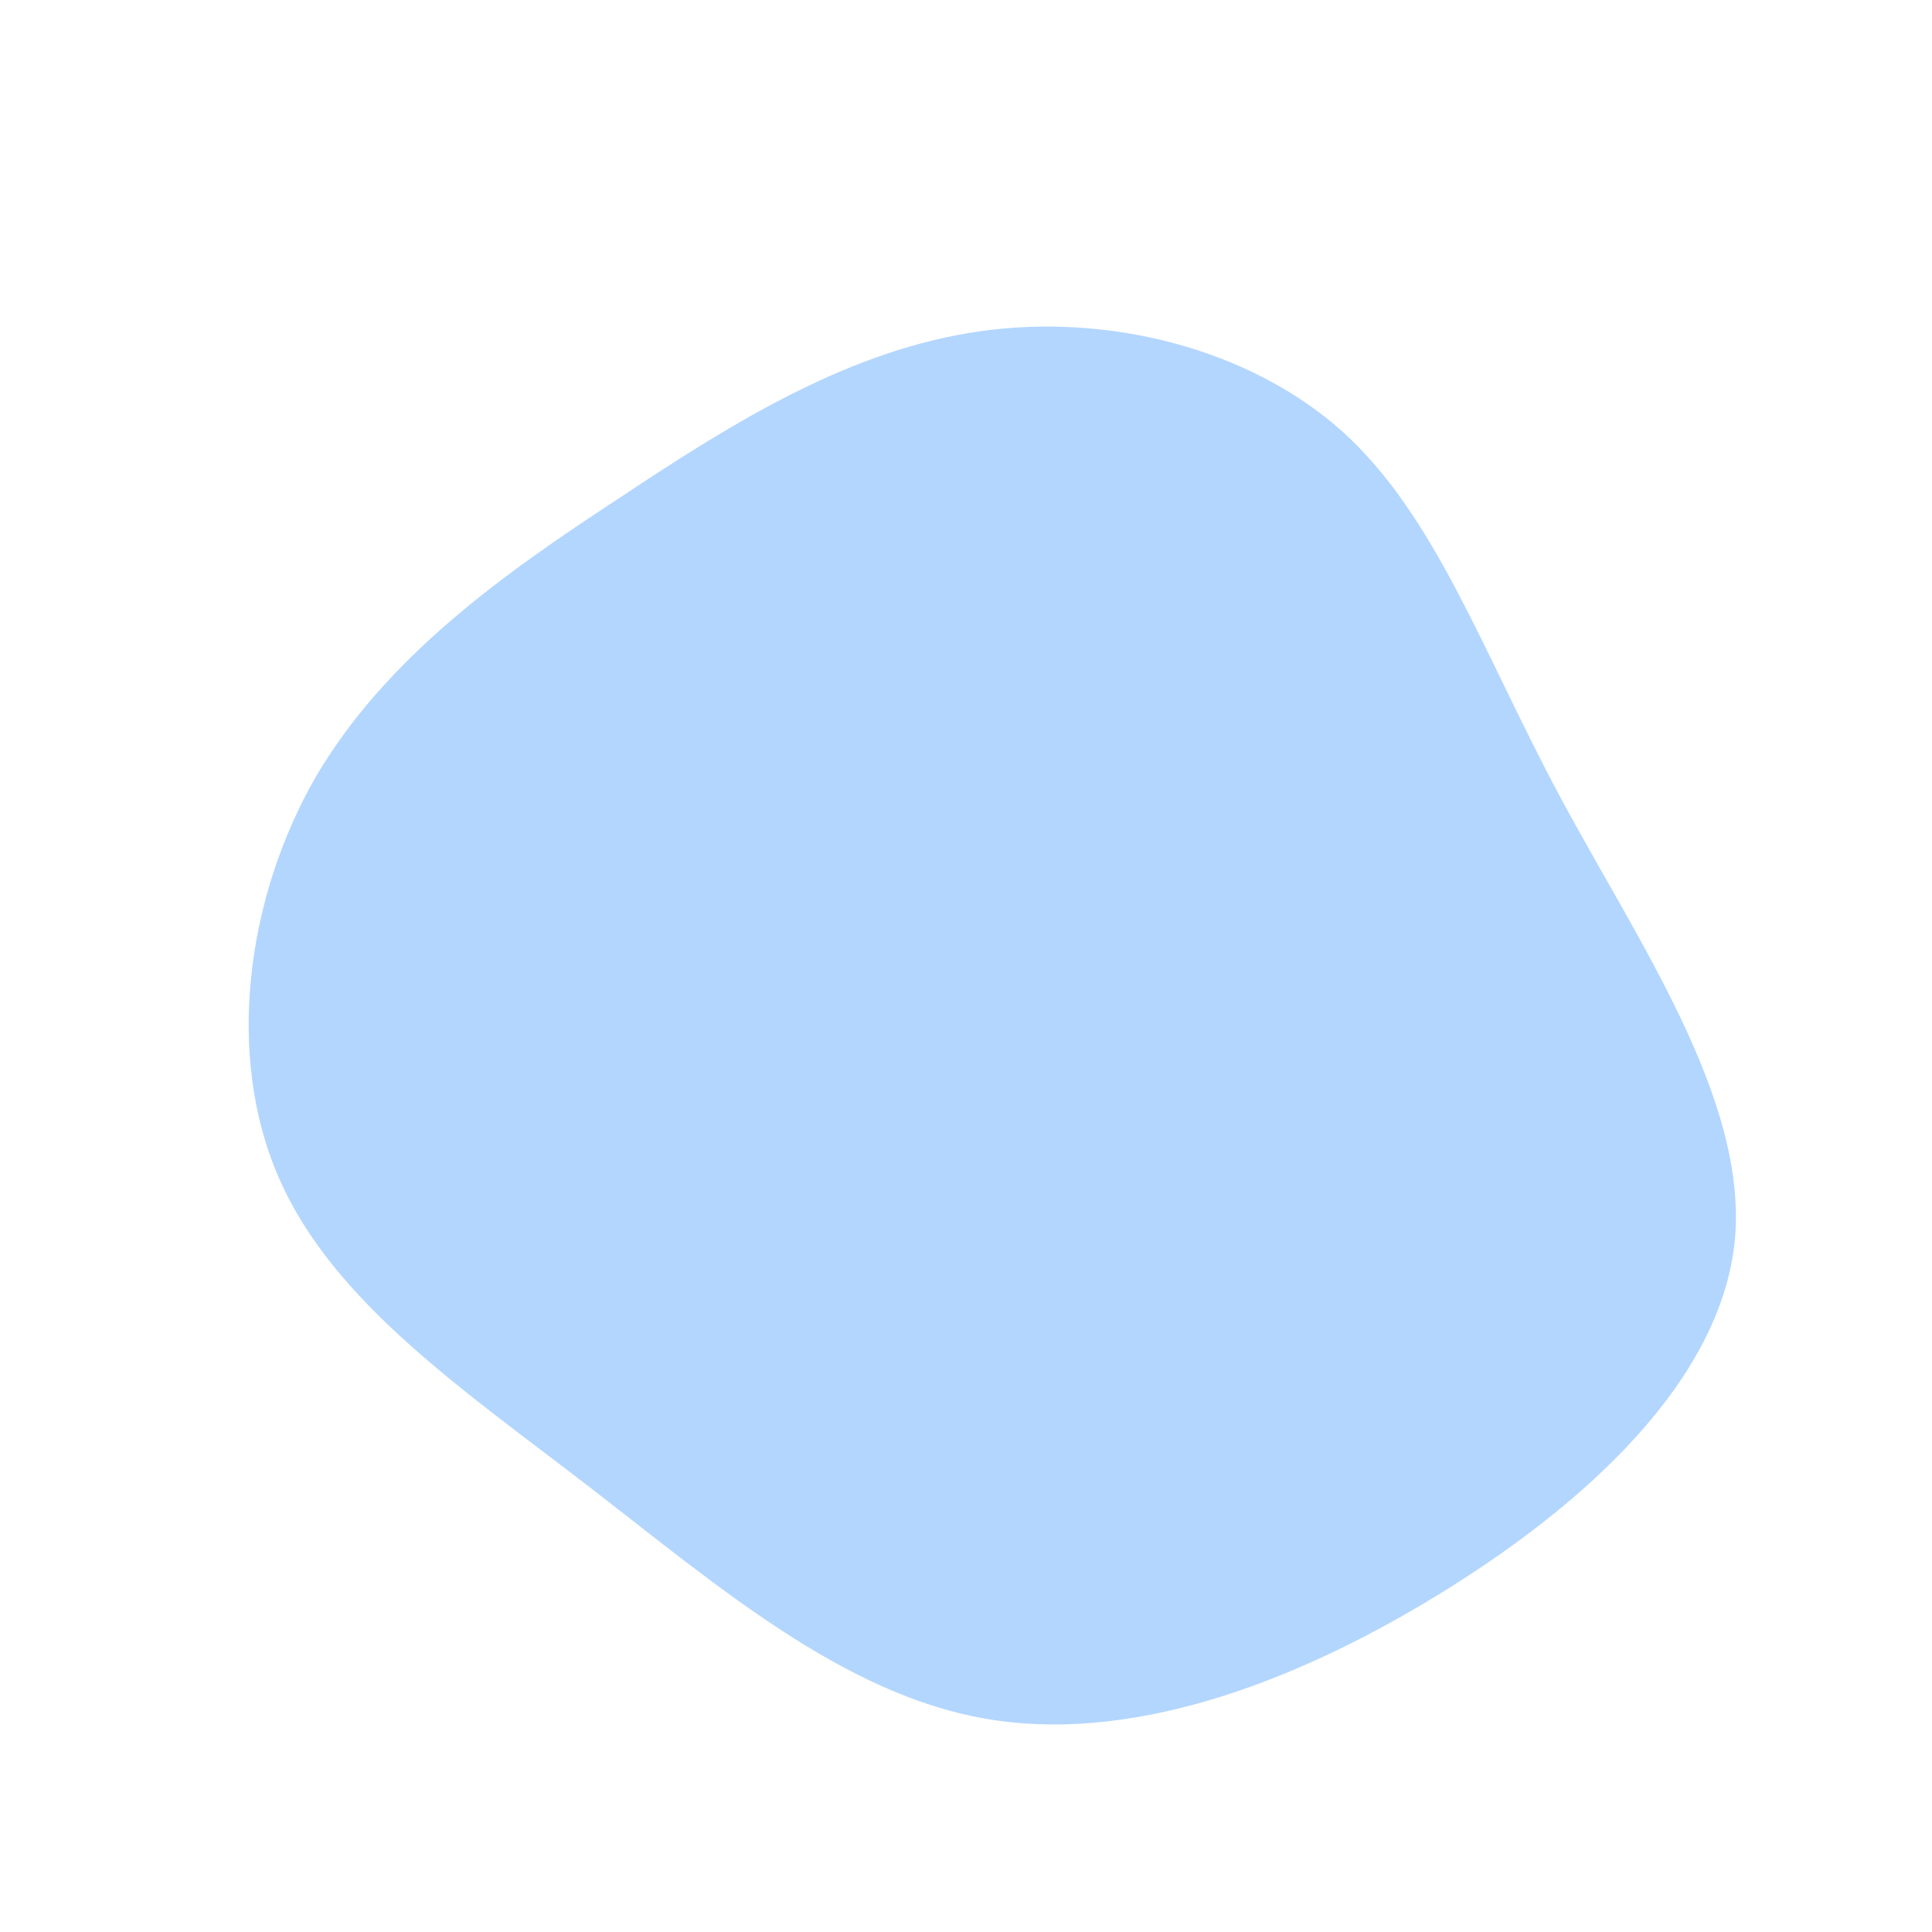<?xml version="1.0" standalone="no"?>
<svg viewBox="0 0 200 200" xmlns="http://www.w3.org/2000/svg">
  <path fill="#B3D6FF" d="M39,-55.3C48.6,-46.6,53.4,-32.7,61.4,-17.7C69.5,-2.6,80.9,13.7,79.6,28.3C78.2,42.9,64.1,55.8,48.7,65.2C33.3,74.6,16.6,80.5,1.9,77.9C-12.8,75.3,-25.7,64.2,-38.9,54C-52,43.9,-65.5,34.8,-71.1,22C-76.7,9.3,-74.5,-7.1,-67.3,-19.6C-60,-32,-47.9,-40.6,-35.8,-48.5C-23.8,-56.5,-11.9,-63.8,1.4,-65.7C14.6,-67.6,29.3,-64,39,-55.3Z" transform="translate(100 100)" />
</svg>
